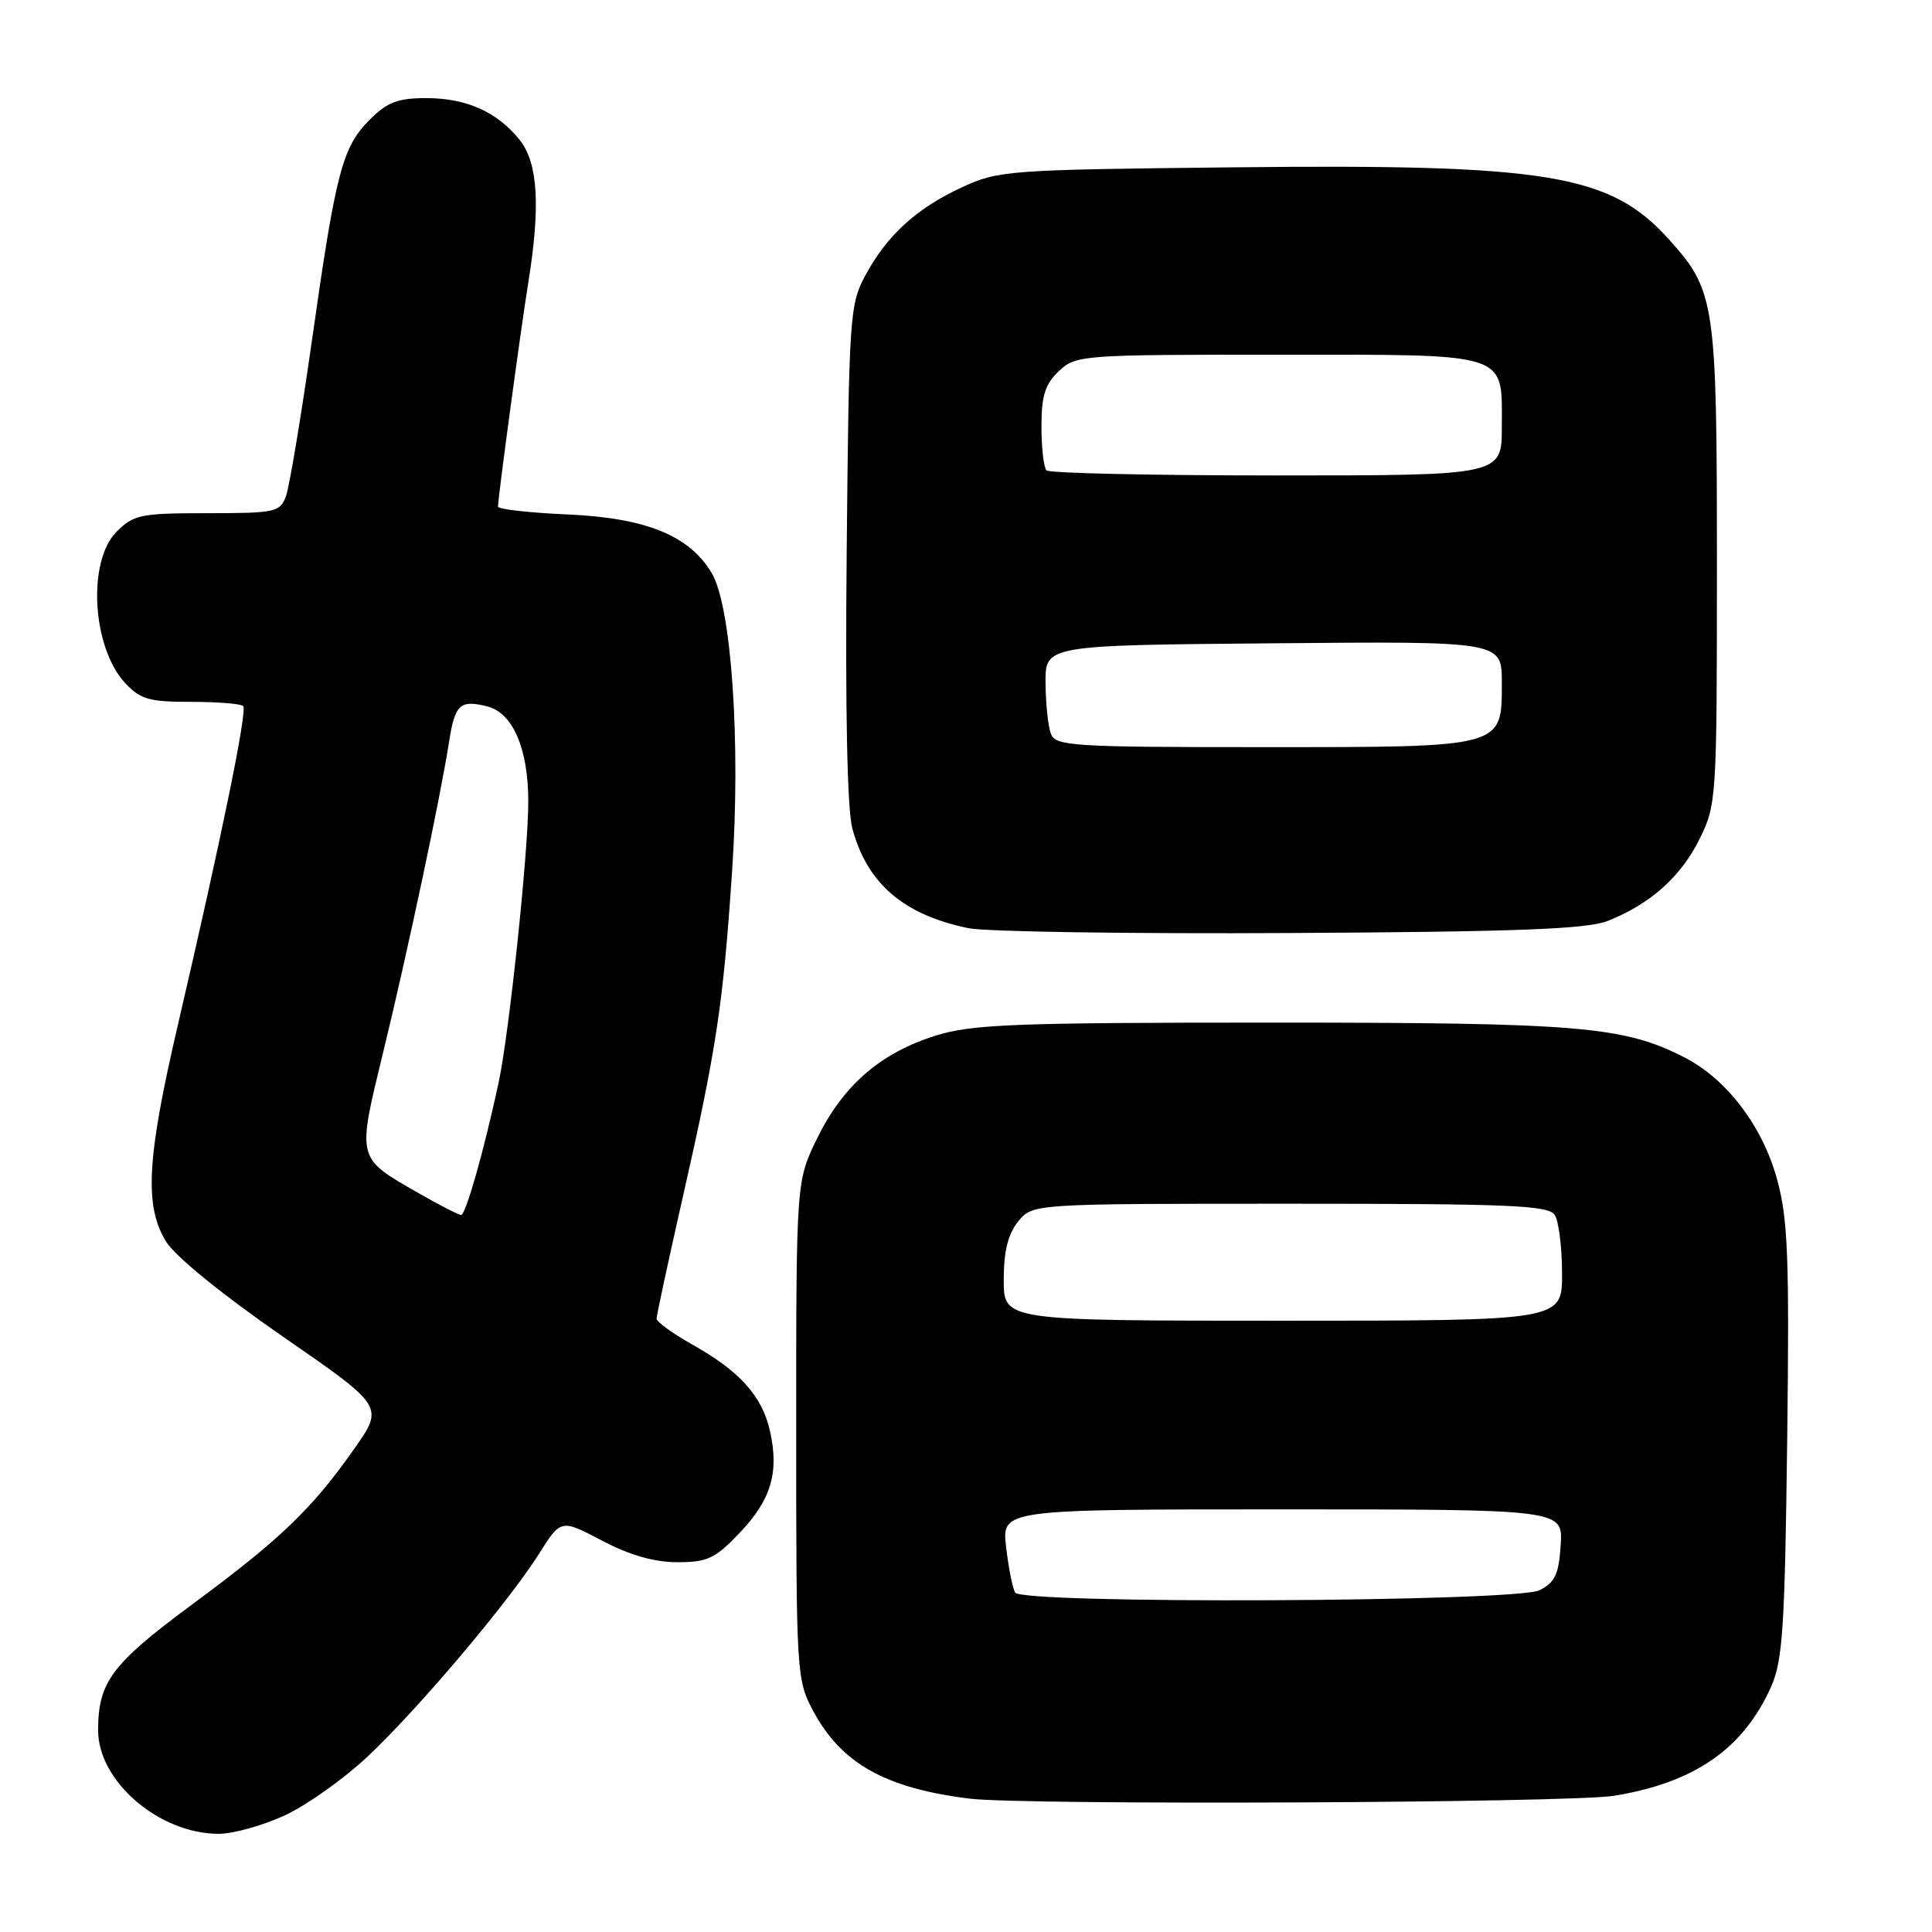 <?xml version="1.0" encoding="UTF-8" standalone="no"?>
<!DOCTYPE svg PUBLIC "-//W3C//DTD SVG 1.1//EN" "http://www.w3.org/Graphics/SVG/1.1/DTD/svg11.dtd" >
<svg xmlns="http://www.w3.org/2000/svg" xmlns:xlink="http://www.w3.org/1999/xlink" version="1.1" viewBox="0 0 256 256">
 <g >
 <path fill="currentColor"
d=" M 37.77 240.53 C 40.67 239.18 45.58 235.69 48.67 232.79 C 55.38 226.49 67.35 212.34 71.42 205.89 C 74.33 201.28 74.33 201.28 79.77 204.14 C 83.44 206.07 86.68 207.00 89.76 207.00 C 93.75 207.00 94.77 206.52 98.01 203.11 C 102.19 198.72 103.26 195.10 102.02 189.59 C 100.98 184.98 98.02 181.69 91.75 178.17 C 89.14 176.70 87.00 175.15 87.00 174.73 C 87.00 174.31 88.55 167.11 90.45 158.73 C 94.94 138.94 95.81 133.19 97.01 115.40 C 98.16 98.32 96.93 80.39 94.31 75.94 C 91.37 70.98 85.62 68.63 75.25 68.17 C 70.16 67.95 66.00 67.48 65.99 67.13 C 65.98 66.00 69.00 43.66 70.01 37.38 C 71.62 27.41 71.29 21.63 68.91 18.61 C 65.96 14.86 61.84 13.00 56.47 13.00 C 52.73 13.00 51.31 13.54 49.02 15.83 C 45.36 19.48 44.51 22.71 41.35 45.00 C 39.90 55.17 38.35 64.51 37.89 65.75 C 37.10 67.87 36.49 68.00 27.48 68.00 C 18.65 68.00 17.72 68.19 15.45 70.45 C 11.55 74.36 12.19 85.75 16.57 90.49 C 18.59 92.67 19.75 93.00 25.29 93.00 C 28.80 93.00 31.91 93.25 32.22 93.55 C 32.80 94.14 29.42 110.67 23.57 135.81 C 19.44 153.53 19.10 159.81 22.02 164.54 C 23.22 166.48 29.52 171.60 37.46 177.09 C 50.88 186.36 50.88 186.36 46.97 191.93 C 41.36 199.93 37.18 203.94 25.47 212.59 C 14.80 220.48 13.00 222.88 13.00 229.28 C 13.00 236.05 21.13 243.01 29.00 242.99 C 30.93 242.98 34.87 241.88 37.77 240.53 Z  M 213.87 237.95 C 224.53 236.22 231.02 231.71 234.68 223.50 C 236.22 220.04 236.50 215.67 236.81 191.01 C 237.11 166.72 236.92 161.61 235.49 156.33 C 233.58 149.26 228.78 142.94 223.14 140.08 C 215.08 135.99 209.28 135.50 168.50 135.50 C 134.46 135.50 128.80 135.72 124.00 137.22 C 116.72 139.49 111.74 143.78 108.31 150.77 C 105.50 156.50 105.50 156.50 105.50 189.50 C 105.50 221.77 105.55 222.59 107.74 226.69 C 111.47 233.67 117.33 236.96 128.50 238.33 C 135.74 239.22 208.02 238.90 213.87 237.95 Z  M 213.00 122.04 C 218.63 119.83 222.74 116.17 225.20 111.17 C 227.45 106.60 227.50 105.85 227.50 75.00 C 227.50 39.98 227.29 38.55 221.13 31.71 C 213.35 23.08 205.18 21.72 163.50 22.17 C 133.61 22.49 132.32 22.58 127.50 24.80 C 121.46 27.59 117.54 31.15 114.66 36.50 C 112.59 40.33 112.49 41.92 112.19 73.16 C 111.99 94.12 112.26 107.25 112.94 109.78 C 114.91 117.09 119.73 121.22 128.33 122.99 C 130.62 123.46 149.82 123.75 171.00 123.63 C 200.91 123.47 210.28 123.11 213.00 122.04 Z  M 55.45 158.09 C 47.18 153.34 47.29 153.76 50.82 139.23 C 54.05 125.95 58.38 105.55 59.51 98.26 C 60.28 93.32 60.96 92.70 64.56 93.60 C 67.96 94.46 70.00 99.20 70.00 106.22 C 70.00 112.99 67.46 136.99 66.06 143.50 C 64.11 152.53 61.71 161.00 61.10 160.99 C 60.77 160.99 58.23 159.68 55.45 158.09 Z  M 134.51 211.02 C 134.18 210.49 133.64 207.79 133.32 205.02 C 132.72 200.00 132.72 200.00 169.92 200.00 C 207.11 200.00 207.11 200.00 206.80 204.73 C 206.55 208.60 206.05 209.68 204.00 210.71 C 200.88 212.28 135.48 212.58 134.51 211.02 Z  M 133.00 169.61 C 133.00 165.79 133.56 163.53 134.91 161.86 C 136.82 159.50 136.82 159.50 170.95 159.50 C 200.19 159.50 205.21 159.71 206.02 161.00 C 206.54 161.82 206.98 165.31 206.98 168.75 C 207.00 175.00 207.00 175.00 170.00 175.00 C 133.00 175.00 133.00 175.00 133.00 169.61 Z  M 139.26 97.25 C 138.88 96.29 138.56 93.25 138.54 90.50 C 138.50 85.50 138.50 85.50 168.75 85.24 C 199.00 84.97 199.00 84.97 199.00 90.43 C 199.00 99.12 199.45 99.00 167.25 99.00 C 142.16 99.00 139.88 98.86 139.26 97.25 Z  M 138.67 62.33 C 138.30 61.97 138.00 59.35 138.00 56.51 C 138.00 52.41 138.48 50.90 140.31 49.17 C 142.57 47.05 143.29 47.00 169.24 47.00 C 200.34 47.00 199.00 46.57 199.00 56.57 C 199.00 63.00 199.00 63.00 169.17 63.00 C 152.76 63.00 139.03 62.70 138.67 62.33 Z "/>
</g>
</svg>